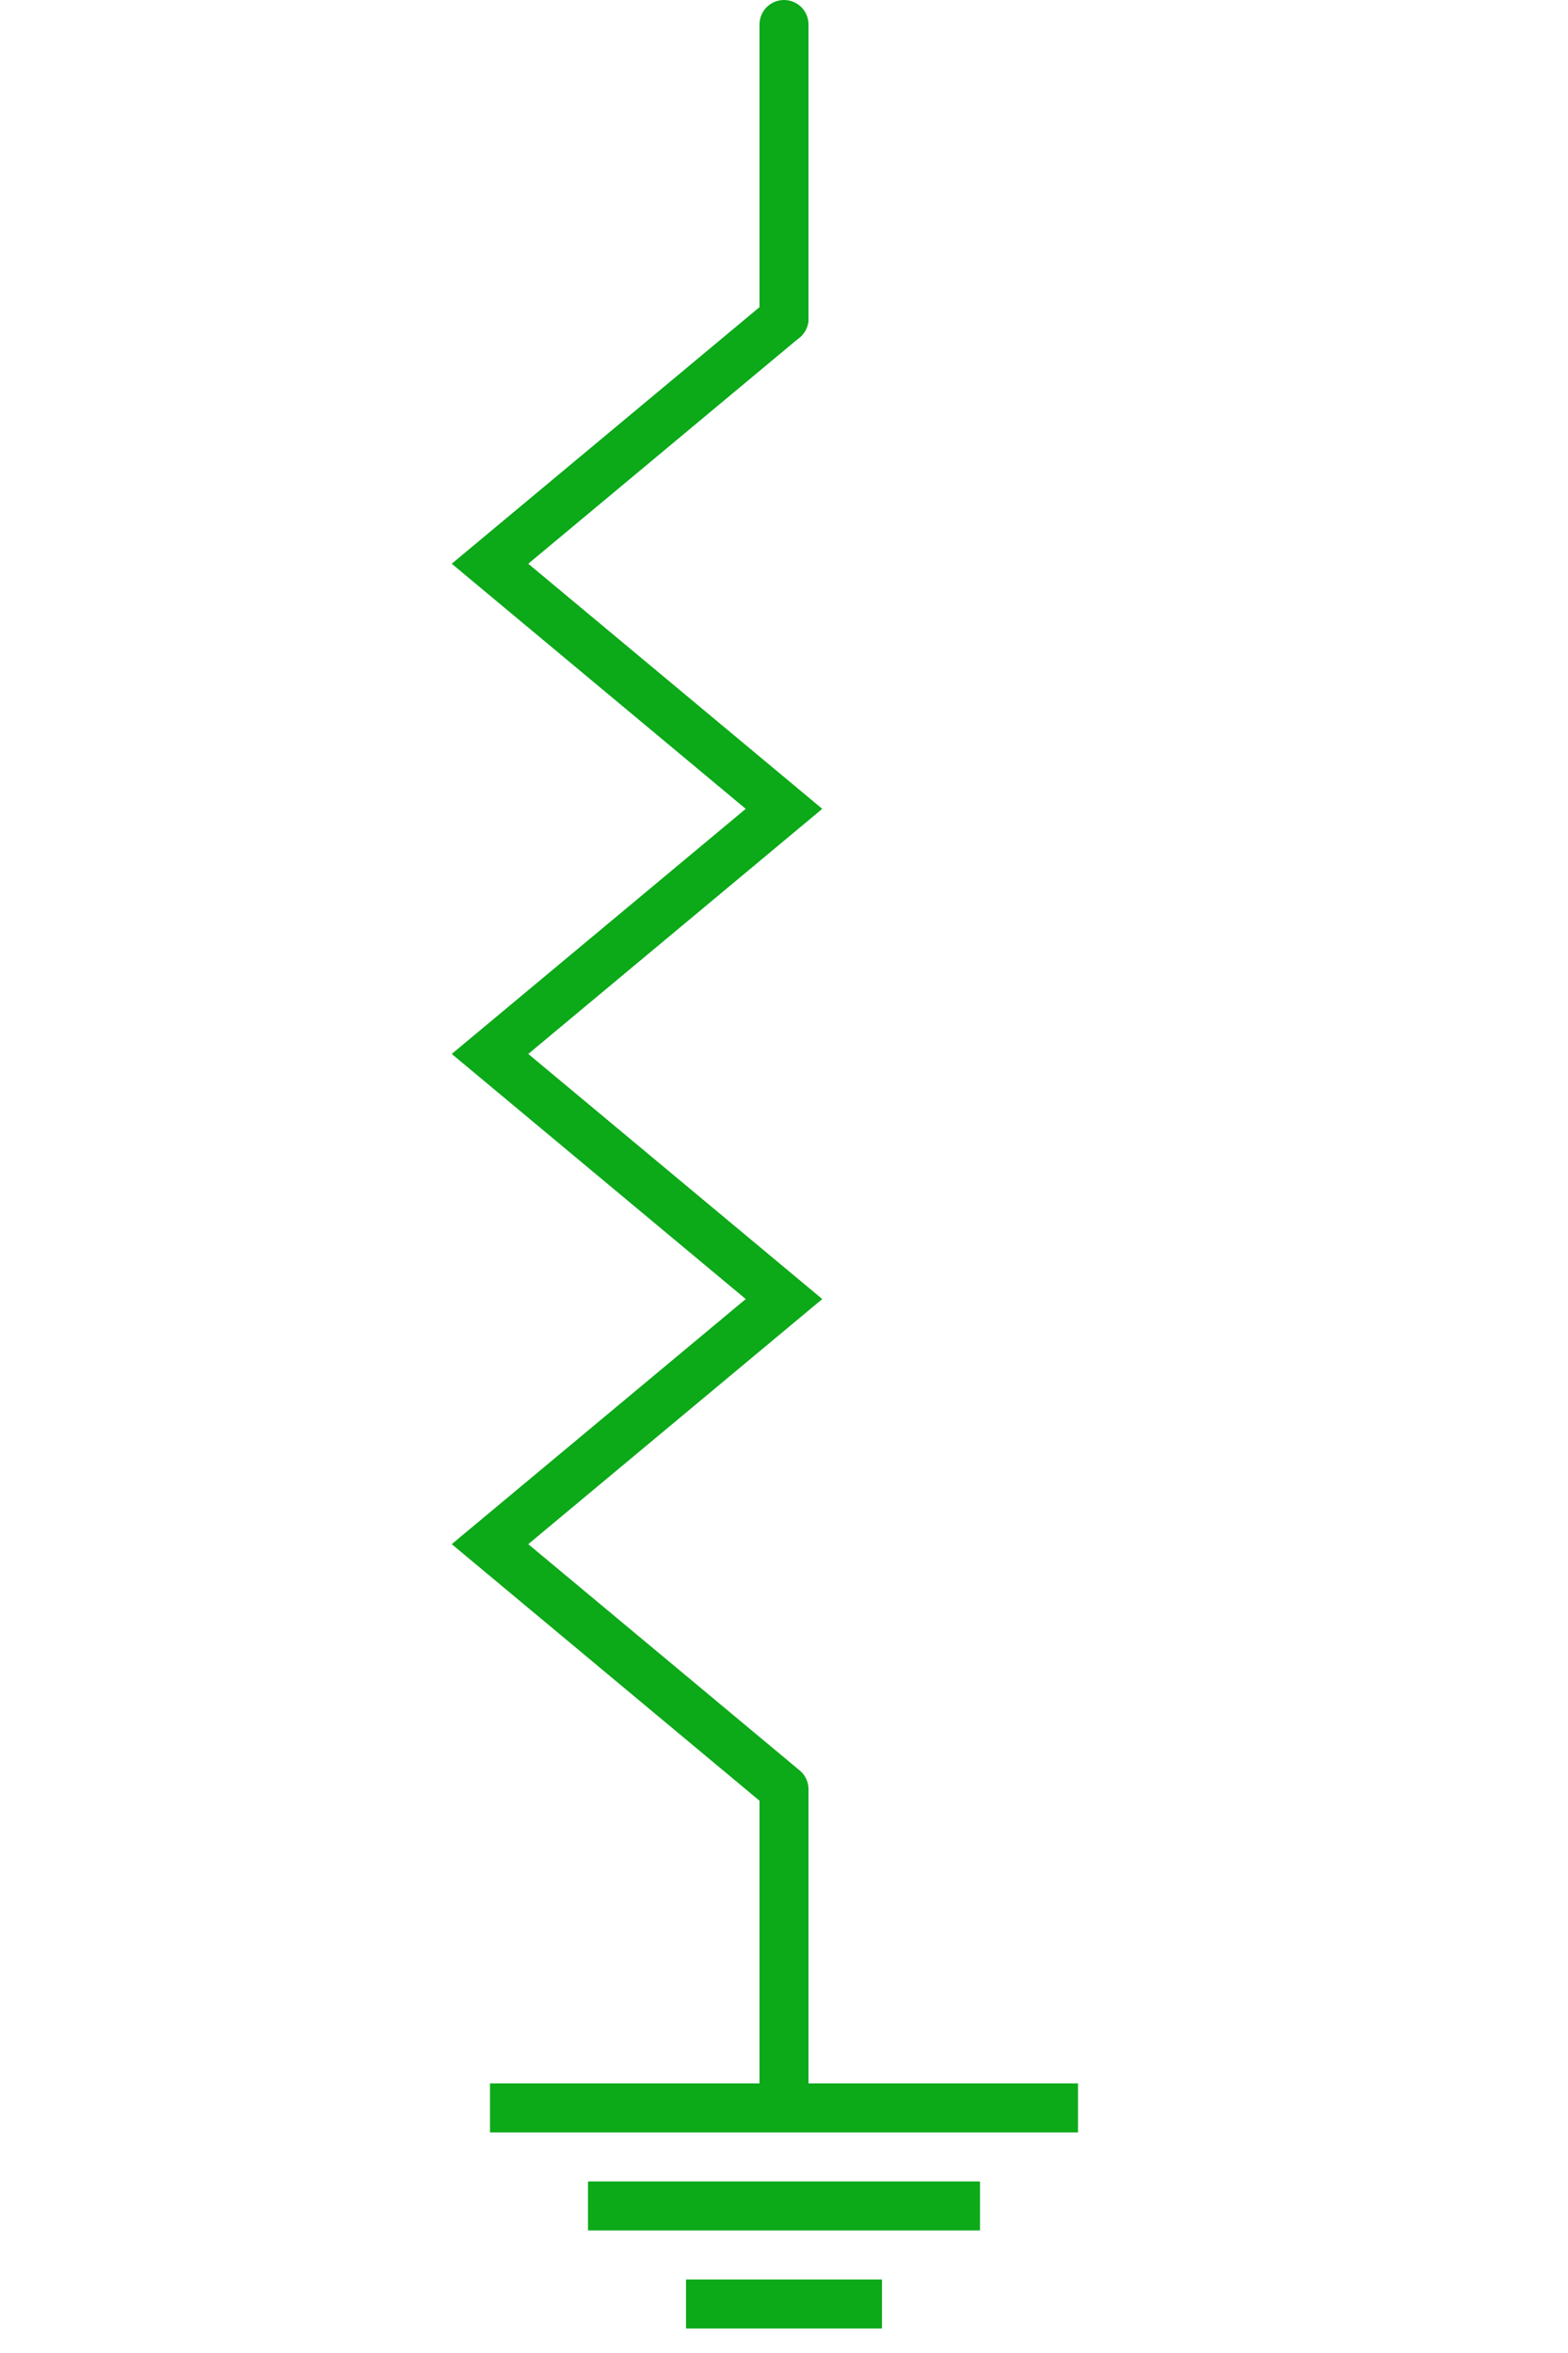 <?xml version="1.0" encoding="UTF-8"?>
<svg width="32px" height="48px" viewBox="-4.0 0.5 32 48" version="1.1" xmlns="http://www.w3.org/2000/svg" xmlns:xlink="http://www.w3.org/1999/xlink">
    <!-- Generator: Sketch 52.5 (67469) - http://www.bohemiancoding.com/sketch -->
    <title>neutral-ground-resistor</title>
    <desc>Created with Sketch.</desc>
    <g id="Project-Modelling-–-GIS-&amp;-SLD" stroke="none" stroke-width="1" fill="none" fill-rule="evenodd" opacity="1">
        <g id="Artboard" transform="translate(-624, -1827)" fill-rule="nonzero">
            <g id="32-/-sld-/-vertical-/-box-icon-/-normal-copy-16" transform="translate(620, 1820)">
                <g id="sld-/-iec-/-neutral-grounding-resistor-/-black" transform="translate(4, 8)">
                    <rect id="Rectangle" fill="#0ca919" x="6" y="42" width="12" height="1"></rect>
                    <rect id="Rectangle" fill="#0ca919" x="8" y="44" width="8" height="1"></rect>
                    <rect id="Rectangle" fill="#0ca919" x="10" y="46" width="4" height="1"></rect>
                    <path d="M12,0 L12,6" id="Path" stroke="#0ca919" stroke-width="1" stroke-linecap="round" stroke-linejoin="round"></path>
                    <path d="M12,36 L12,42.5" id="Path" stroke="#0ca919" stroke-width="1"></path>
                    <polyline id="Path" stroke="#0ca919" stroke-width="1" stroke-linecap="round" transform="translate(9, 21) rotate(90) translate(-9, -21) " points="-6 18 -1 24 4 18 9 24 14 18 19 24 24 18"></polyline>
                </g>
            </g>
        </g>
    </g>
</svg>